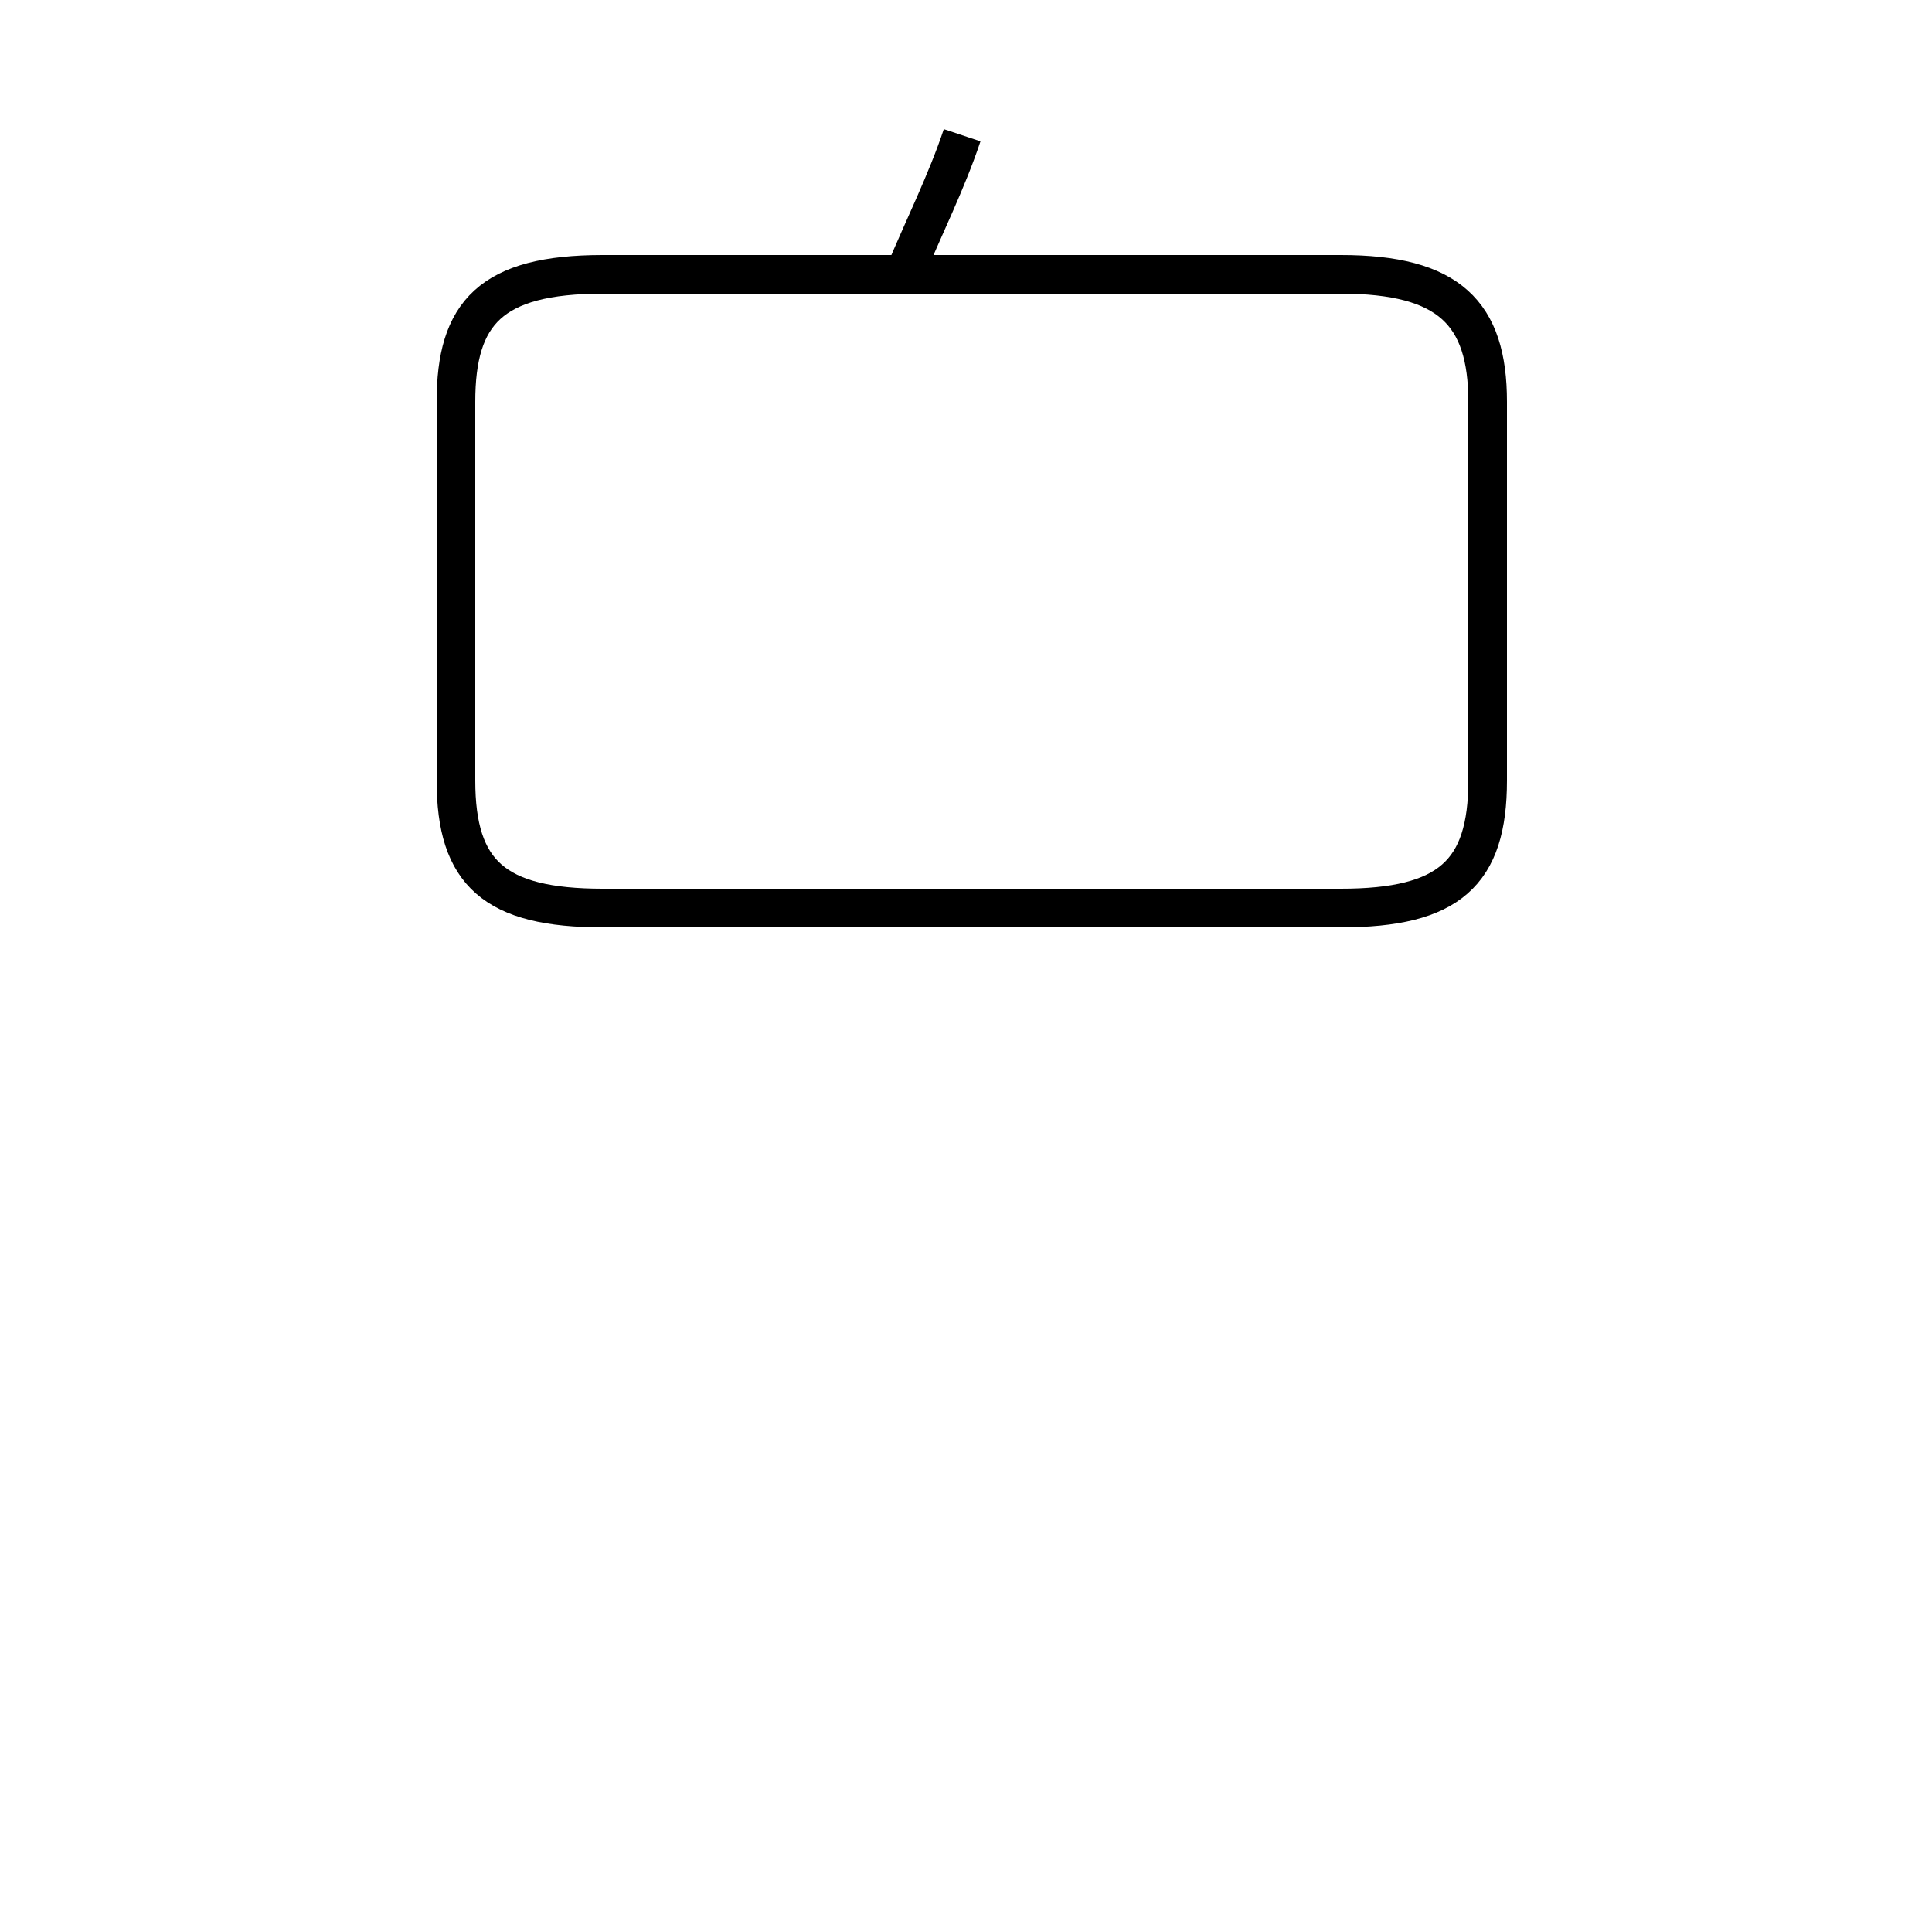 <?xml version='1.0' encoding='utf8'?>
<svg viewBox="0.0 -44.0 50.0 50.0" version="1.1" xmlns="http://www.w3.org/2000/svg">
<rect x="0.0" y="-44.0" width="50.0" height="50.0" fill="#808080" stroke="none"/>
<rect x="-1000" y="-1000" width="2000" height="2000" stroke="white" fill="white"/>
<g style="fill:none; stroke:#000000;  stroke-width:1">
<path d="M 24.9 40.5 C 24.5 39.3 23.9 38.1 23.4 36.9 L 15.6 36.9 C 12.7 36.9 11.8 35.9 11.8 33.6 L 11.8 23.8 C 11.8 21.4 12.8 20.5 15.6 20.5 L 34.7 20.5 C 37.5 20.5 38.5 21.4 38.5 23.8 L 38.5 33.6 C 38.5 35.9 37.5 36.9 34.7 36.9 L 15.6 36.9 C 12.7 36.9 11.8 35.9 11.8 33.6 L 11.8 23.8 C 11.8 21.4 12.8 20.5 15.6 20.5 L 34.7 20.5 C 37.5 20.5 38.5 21.4 38.5 23.8 L 38.5 33.6 C 38.5 35.9 37.5 36.9 34.7 36.9 L 15.6 36.9 C 12.7 36.9 11.8 35.9 11.8 33.6 L 11.8 23.8 C 11.8 21.4 12.8 20.5 15.6 20.5 L 34.7 20.5 C 37.5 20.5 38.5 21.4 38.5 23.8 L 38.5 33.6 C 38.5 35.9 37.5 36.9 34.7 36.9 L 15.6 36.9 C 12.7 36.9 11.8 35.9 11.8 33.6 L 11.8 23.8 C 11.8 21.4 12.8 20.5 15.6 20.5 L 34.7 20.5 C 37.5 20.5 38.5 21.4 38.5 23.8 L 38.5 33.6 C 38.5 35.9 37.5 36.9 34.7 36.9 L 15.6 36.9 C 12.7 36.9 11.8 35.9 11.8 33.6 L 11.8 23.8 C 11.8 21.4 12.8 20.5 15.6 20.5 L 34.7 20.5 C 37.5 20.5 38.5 21.4 38.5 23.8 L 38.5 33.6 C 38.5 35.9 37.5 36.9 34.7 36.9 L 15.6 36.9 C 12.7 36.9 11.8 35.9 11.8 33.6 L 11.8 23.8 C 11.8 21.4 12.8 20.5 15.6 20.5 L 34.7 20.5 C 37.5 20.5 38.5 21.4 38.5 23.8 L 38.5 33.6 C 38.5 35.9 37.5 36.9 34.7 36.9 L 15.6 36.9 C 12.7 36.9 11.8 35.9 11.8 33.6 L 11.8 23.8 C 11.8 21.4 12.8 20.5 15.6 20.5 L 34.7 20.5 C 37.5 20.5 38.5 21.4 38.5 23.8 L 38.5 33.6 C 38.5 35.9 37.5 36.9 34.7 36.9 L 15.6 36.9 C 12.7 36.9 11.8 35.9 11.8 33.6 L 11.8 23.8 C 11.8 21.4 12.8 20.5 15.6 20.5 L 34.7 20.5 C 37.5 20.5 38.5 21.4 38.5 23.8 L 38.5 33.6 C 38.5 35.9 37.5 36.9 34.7 36.9 L 15.6 36.9 C 12.7 36.9 11.8 35.9 11.8 33.6 L 11.8 23.8 C 11.8 21.4 12.8 20.5 15.6 20.5 L 34.7 20.5 C 37.5 20.5 38.5 21.4 38.5 23.8 L 38.5 33.6 C 38.5 35.9 37.5 36.9 34.7 36.9 L 15.6 36.9 C 12.7 36.9 11.8 35.9 11.8 33.6 L 11.8 23.8 C 11.8 21.4 12.8 20.5 15.6 20.5 L 34.7 20.5 C 37.5 20.5 38.5 21.4 38.5 23.8 L 38.5 33.6 C 38.5 35.9 37.5 36.9 34.7 36.9 L 15.6 36.9 C 12.7 36.9 11.8 35.9 11.8 33.6 L 11.8 23.8 C 11.8 21.4 12.8 20.5 15.6 20.5 L 34.7 20.5 C 37.5 20.5 38.5 21.4 38.5 23.8 L 38.5 33.6 C 38.5 35.9 37.5 36.9 34.7 36.9 L 15.6 36.9 C 12.7 36.9 11.8 35.9 11.8 33.6 L 11.8 23.8 C 11.8 21.4 12.8 20.5 15.6 20.5 L 34.7 20.5 C 37.5 20.5 38.5 21.4 38.5 23.8 L 38.5 33.6 C 38.5 35.9 37.5 36.9 34.7 36.9 L 15.6 36.9 C 12.7 36.9 11.8 35.9 11.8 33.6 L 11.8 23.8 C 11.8 21.4 12.8 20.5 15.6 20.5 L 34.7 20.5 C 37.5 20.5 38.5 21.4 38.5 23.8 L 38.5 33.6 C 38.5 35.9 37.5 36.9 34.7 36.9 L 15.6 36.9 C 12.7 36.9 11.8 35.9 11.8 33.6 L 11.8 23.8 C 11.8 21.4 12.8 20.5 15.6 20.5 L 34.7 20.5 C 37.5 20.5 38.5 21.4 38.5 23.8 L 38.5 33.6 C 38.5 35.9 37.5 36.9 34.7 36.9 L 15.6 36.9 C 12.7 36.9 11.8 35.9 11.8 33.6 L 11.8 23.8 C 11.8 21.4 12.8 20.5 15.6 20.5 L 34.7 20.5 C 37.5 20.5 38.5 21.4 38.5 23.8 L 38.5 33." transform="scale(1, -1)" />
</g>
</svg>